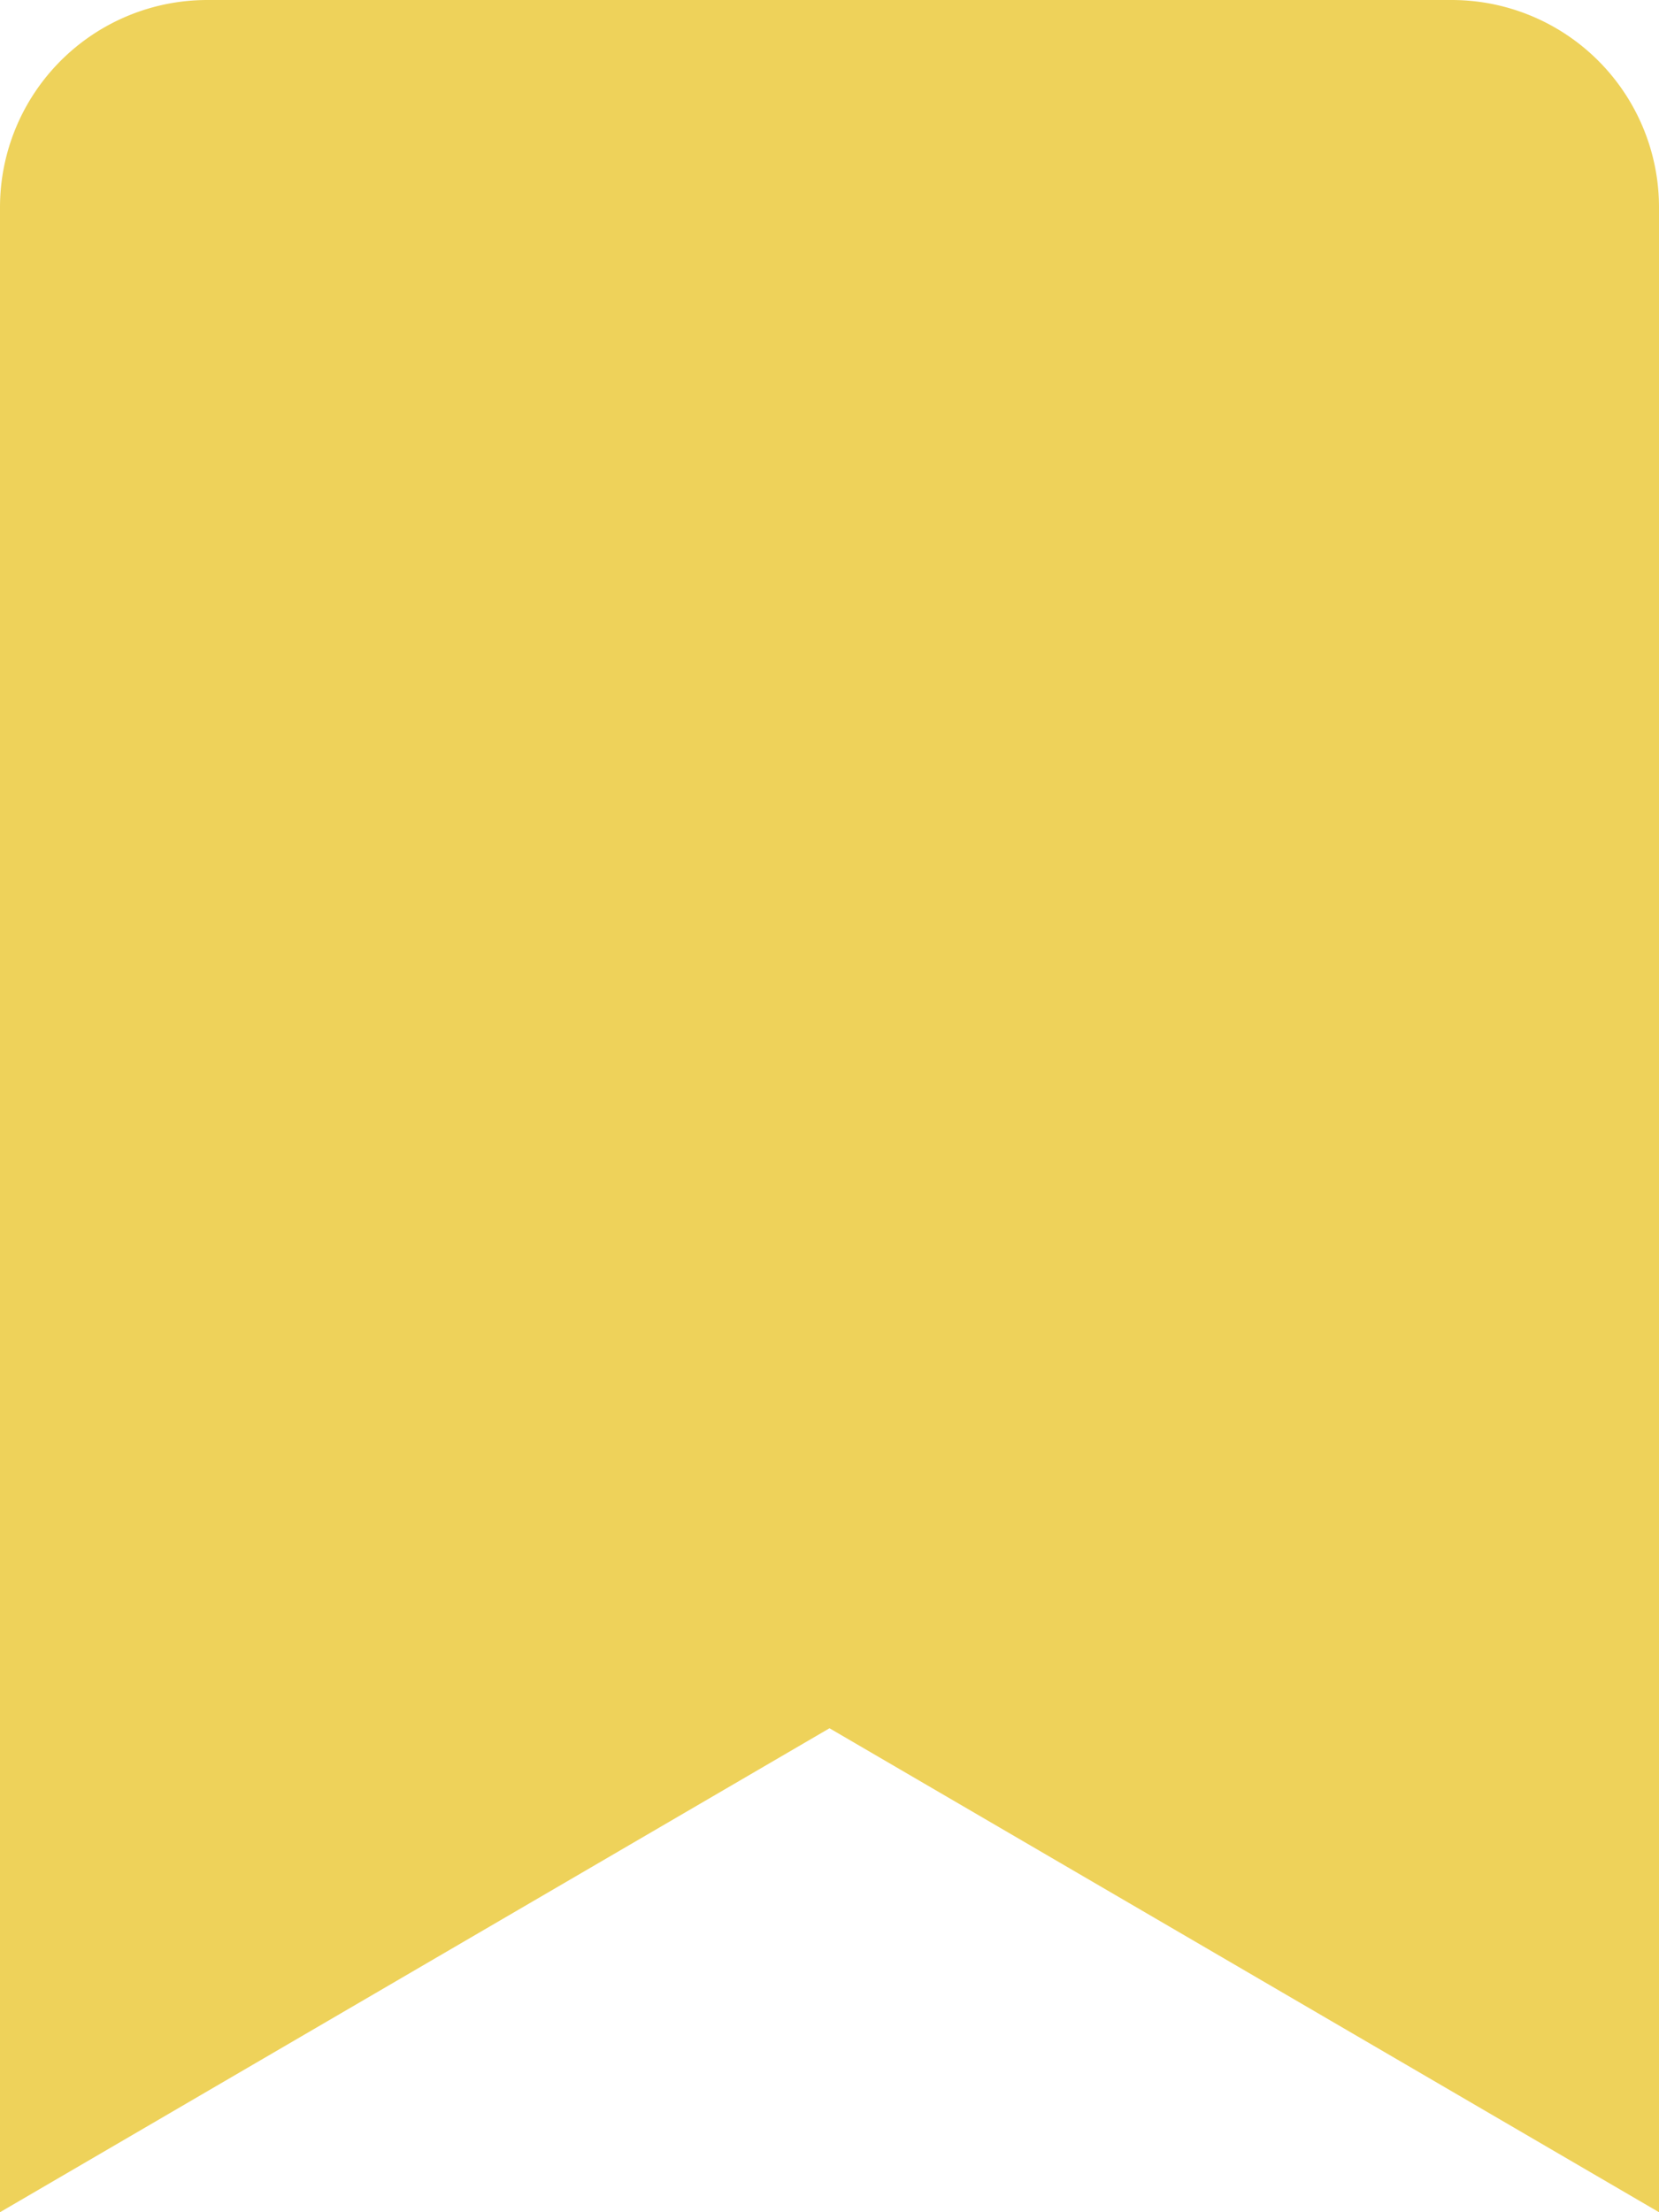 <svg xmlns="http://www.w3.org/2000/svg" width="19.5" height="26" viewBox="0 0 19.5 26">
  <path id="Icon_awesome-bookmark" data-name="Icon awesome-bookmark" d="M0,26V2.437A2.437,2.437,0,0,1,2.437,0H17.063A2.437,2.437,0,0,1,19.5,2.437V26L9.75,20.312Z" fill="#eed25a"/>
</svg>
